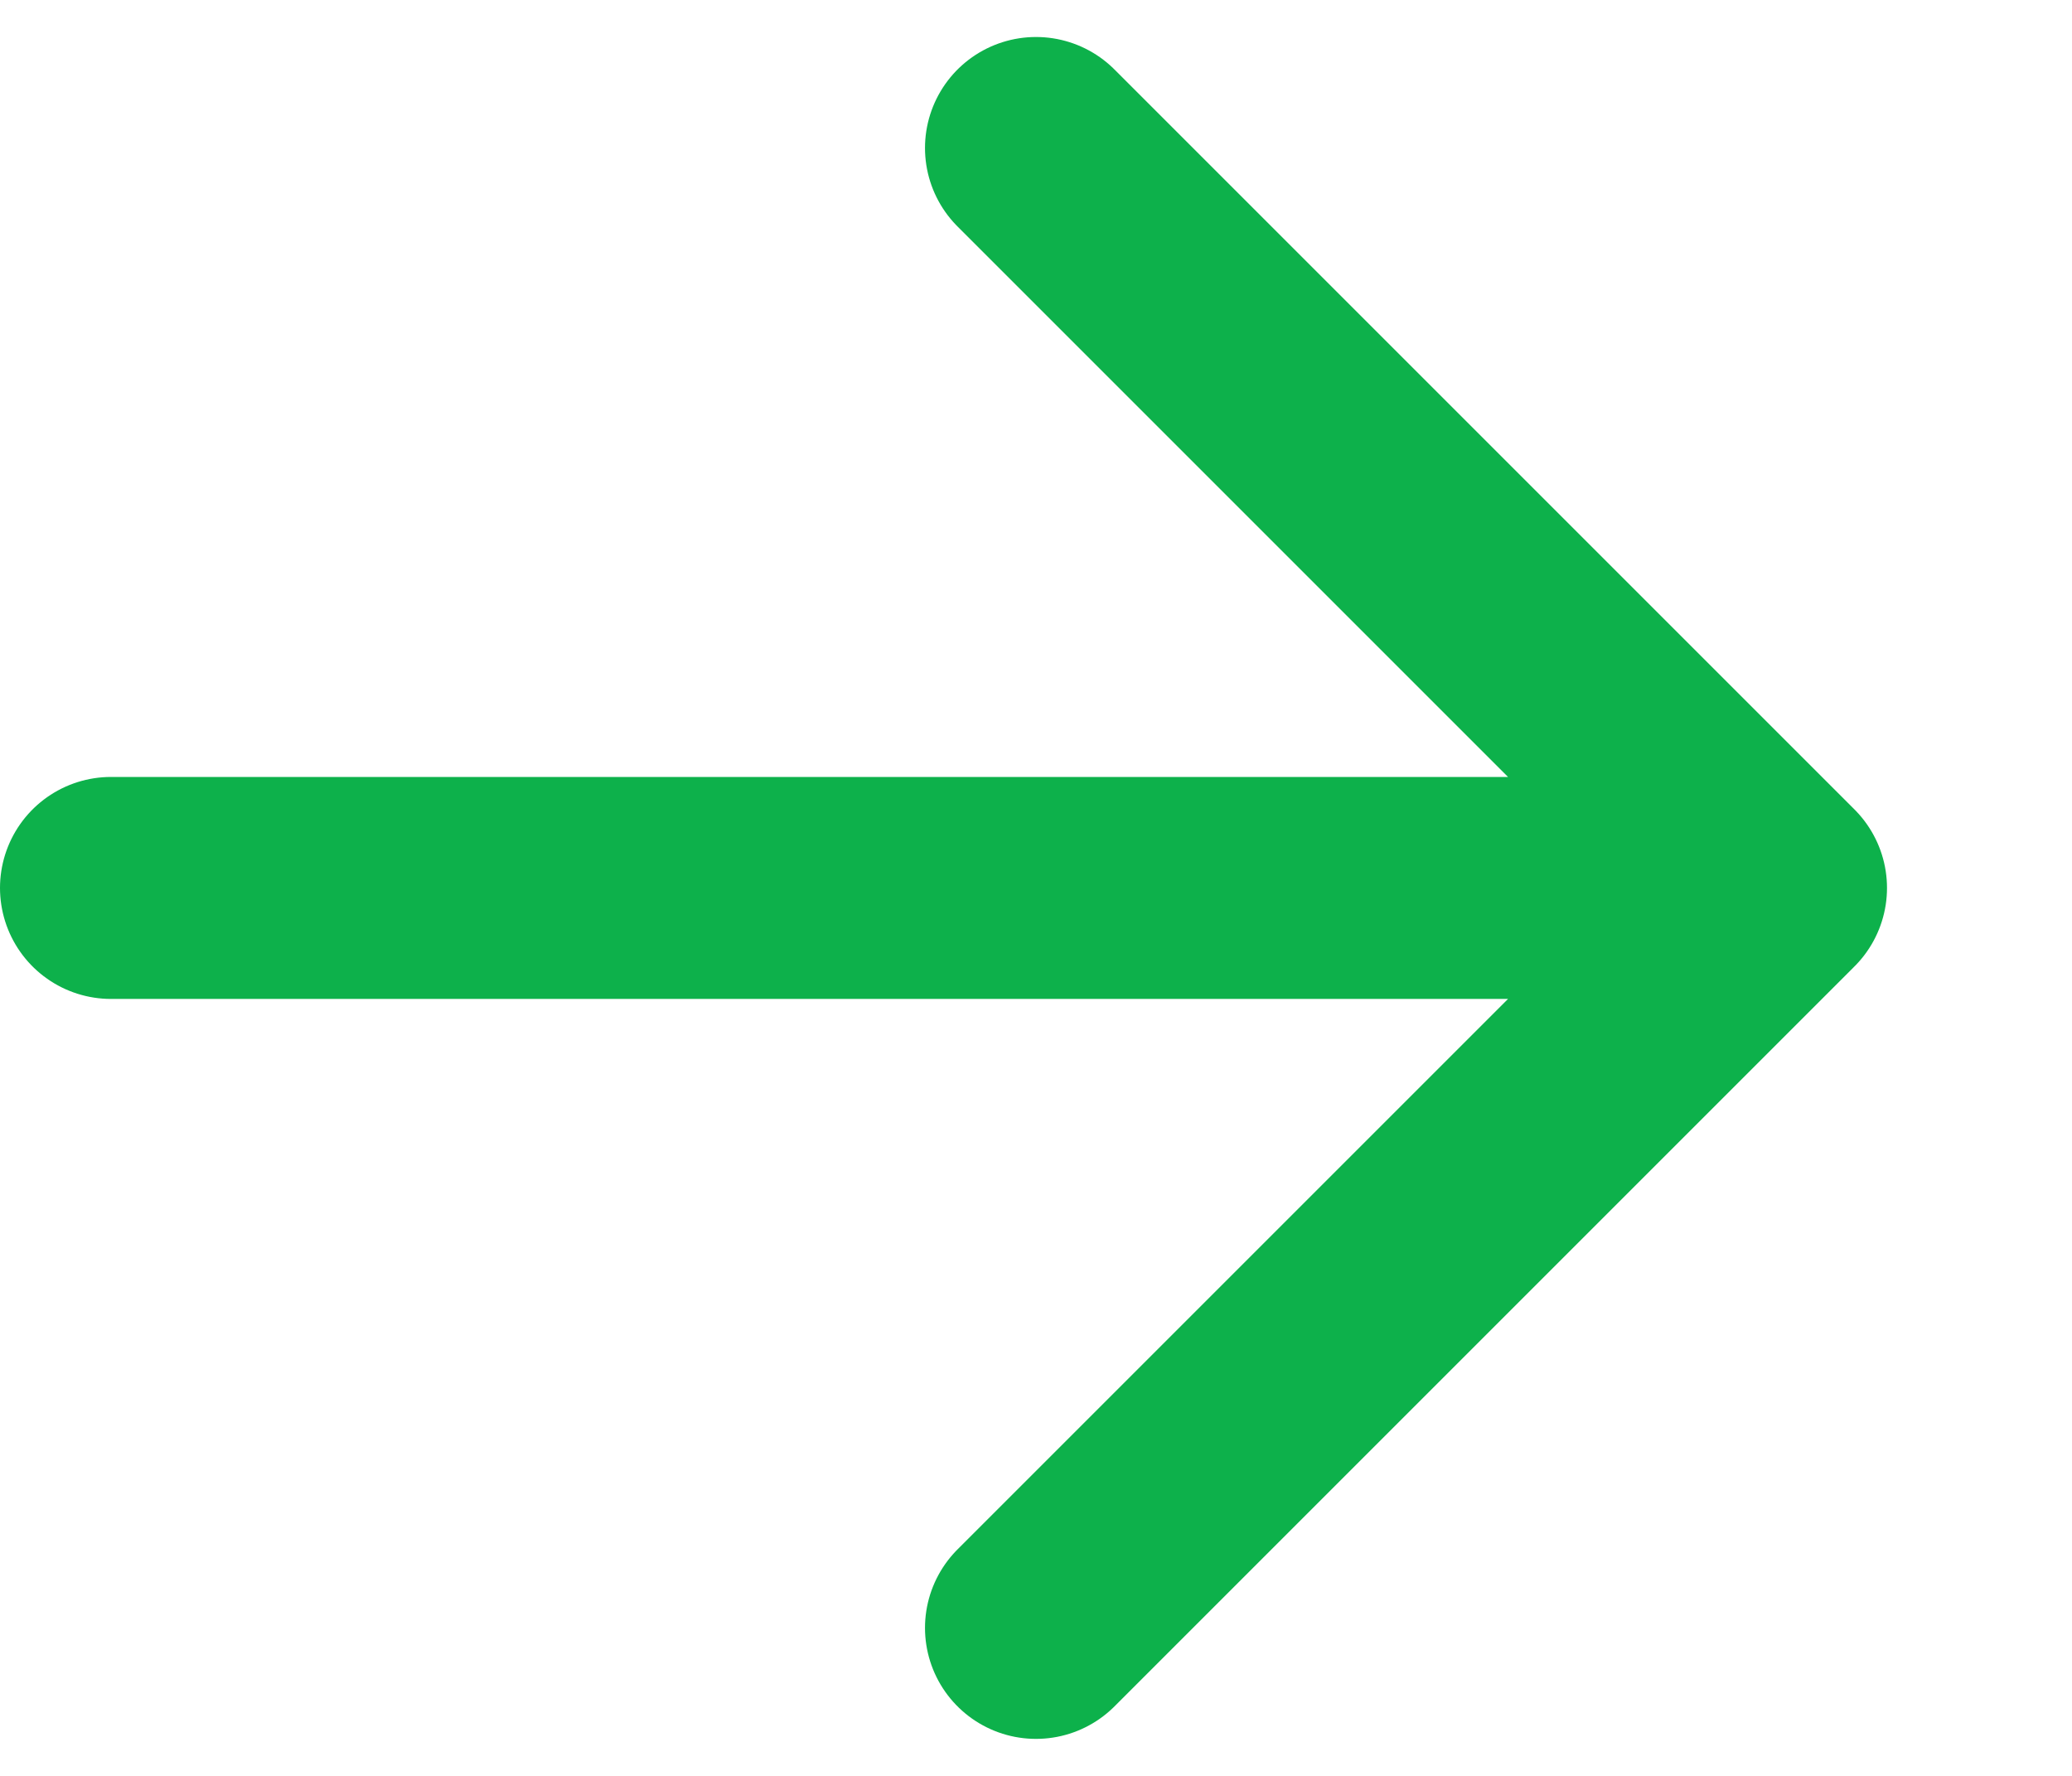 <svg width="14" height="12" viewBox="0 0 14 12" fill="none" xmlns="http://www.w3.org/2000/svg">
  <path d="M0.75 6H12M12 6L7 11M12 6L7 1" stroke="#0DB14B" stroke-width="1.5" stroke-linecap="round"/>
</svg>
